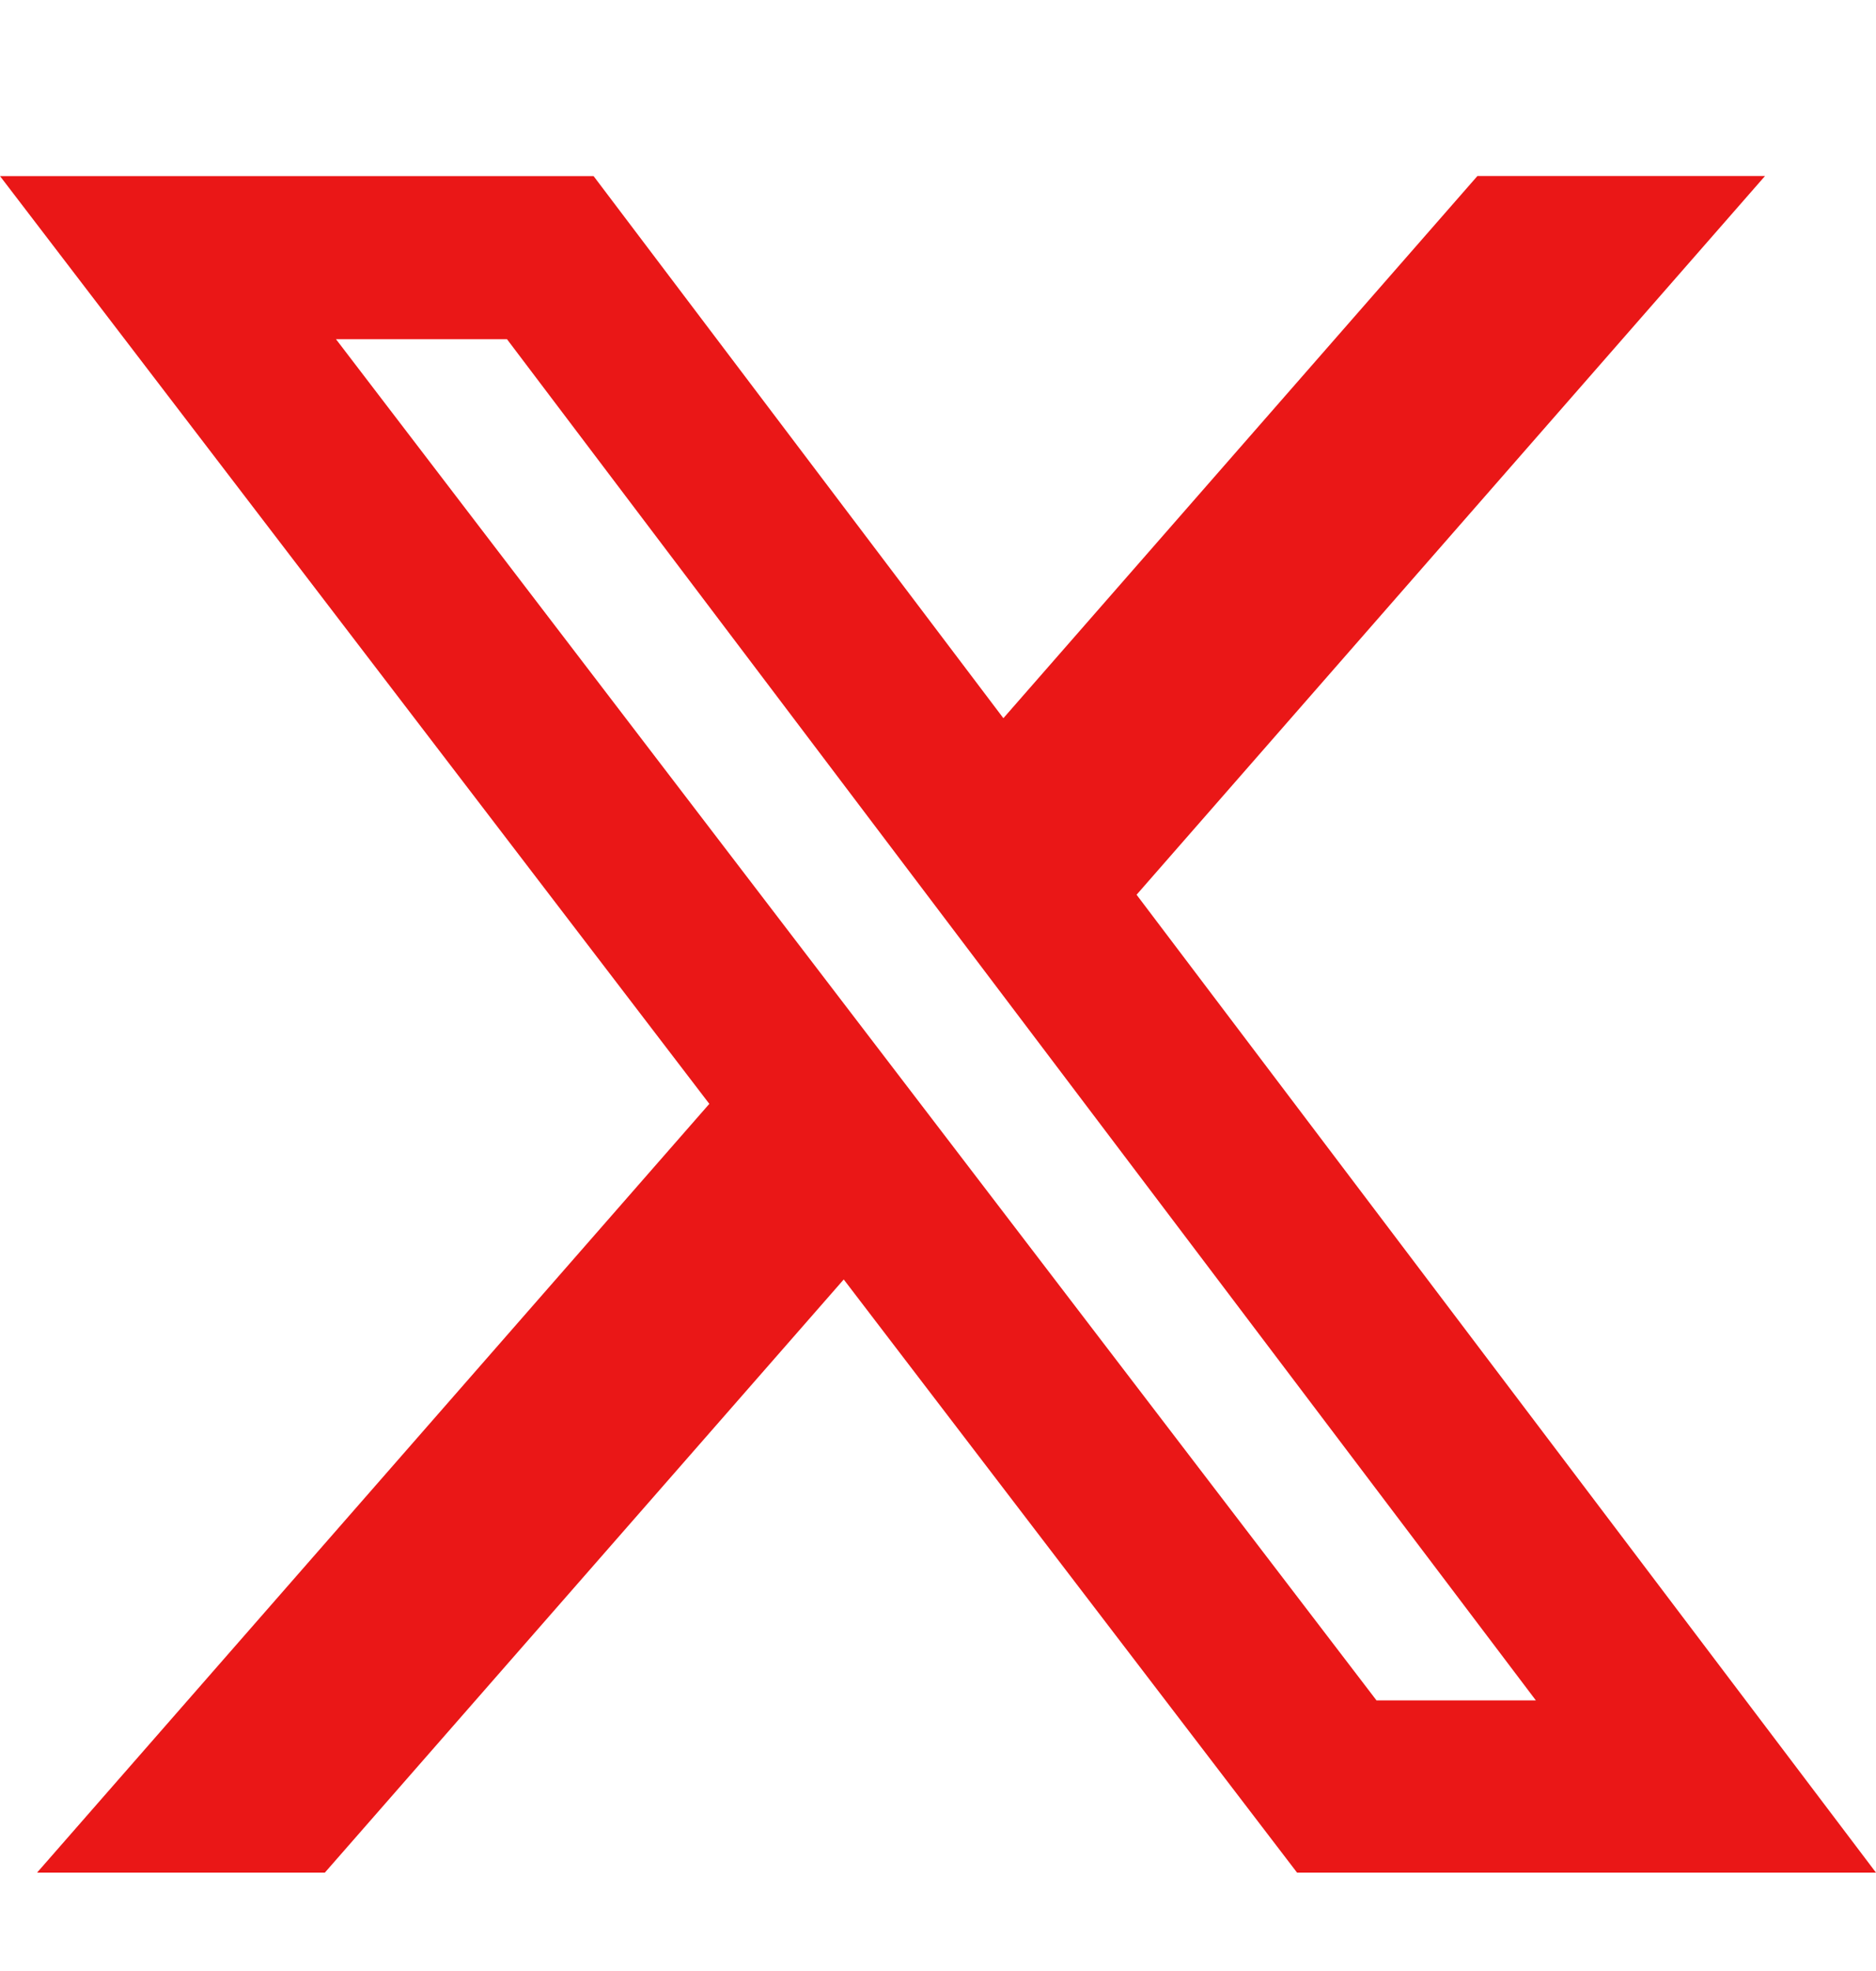 <svg width="20" height="21" viewBox="0 0 20 21" fill="none" xmlns="http://www.w3.org/2000/svg">
<path d="M15.751 1.875H18.817L12.117 9.533L20 19.952H13.828L8.995 13.632L3.463 19.952H0.395L7.562 11.761L0 1.876H6.328L10.697 7.652L15.751 1.875ZM14.675 18.117H16.374L5.405 3.614H3.582L14.675 18.117Z" fill="#EA1717"/>
</svg>
